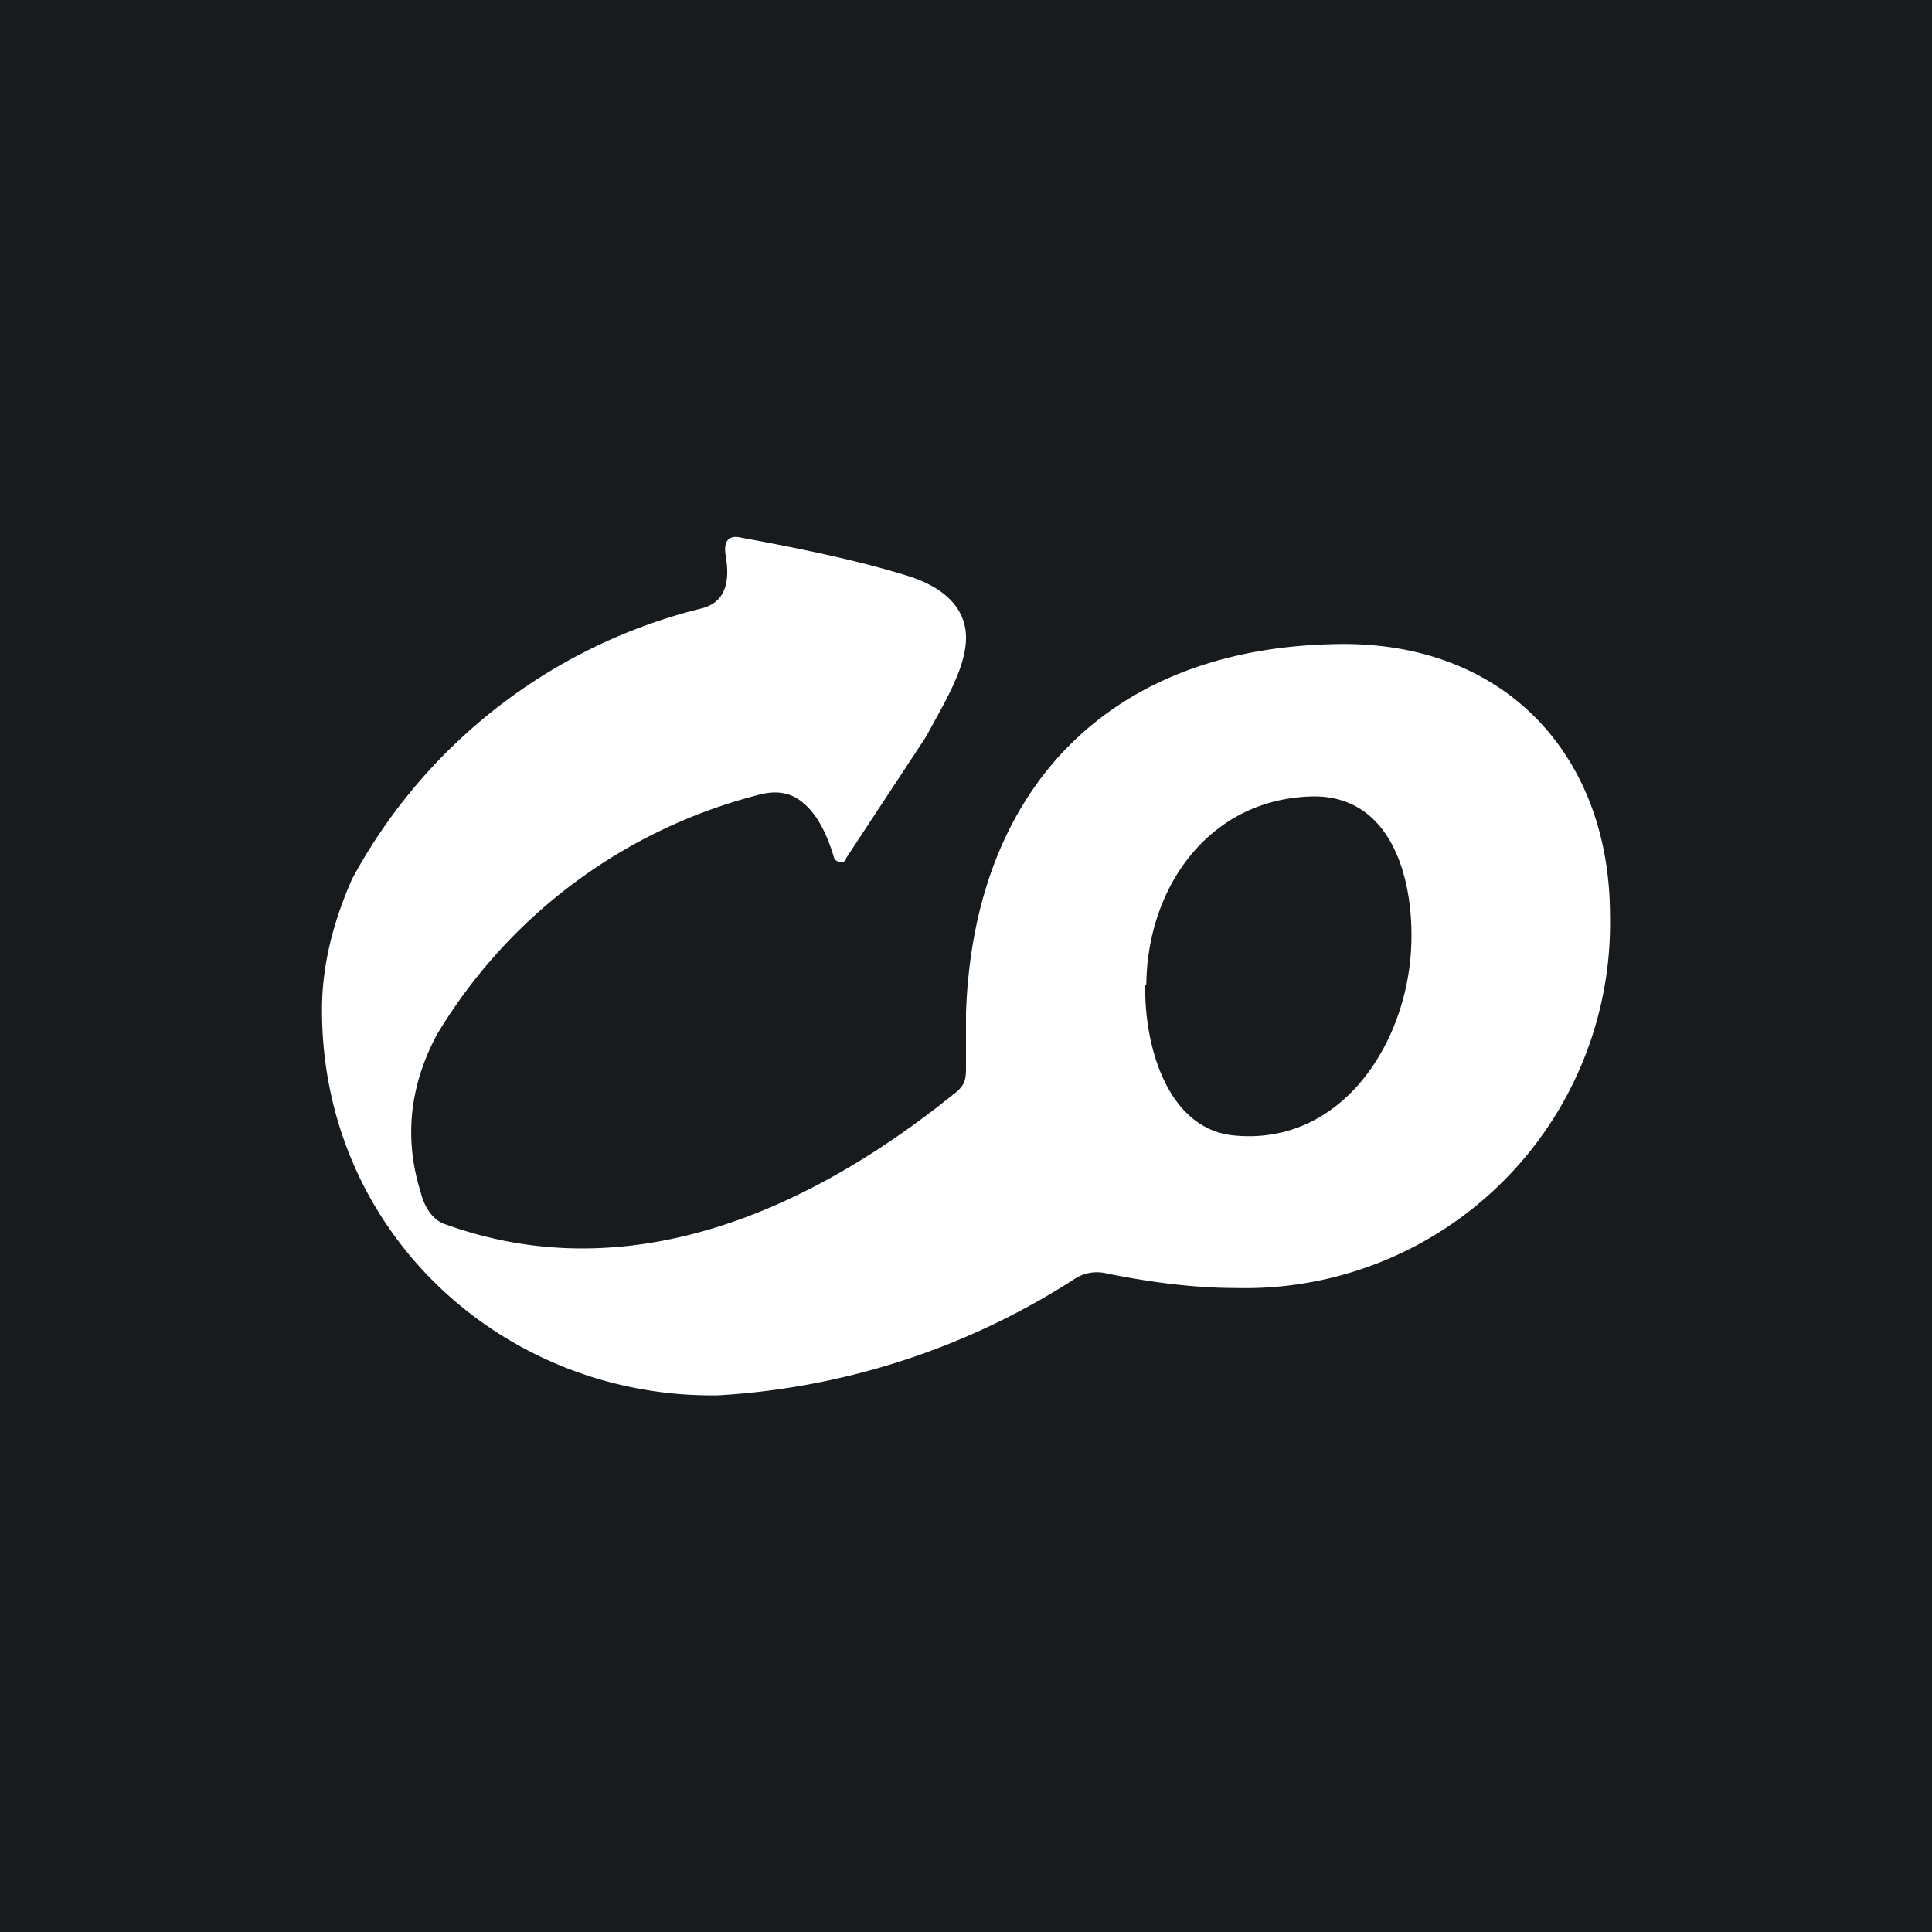 <!-- by TradingView --><svg width="18" height="18" viewBox="0 0 18 18" xmlns="http://www.w3.org/2000/svg"><path fill="#181B1E" d="M0 0h18v18H0z"/><path d="m7.88 8 .75-1.14c.16-.3.37-.63.37-.92 0-.24-.16-.46-.56-.58-.42-.13-.93-.24-1.53-.35-.12-.03-.17.03-.15.16.05.28-.02.45-.23.5a5.08 5.08 0 0 0-3.25 2.52C3.1 8.6 3 9 3 9.41 3 11.5 4.71 13.03 6.69 13a6.86 6.86 0 0 0 3.22-1.02l.11-.07a.38.38 0 0 1 .27-.05c.39.08.81.14 1.22.14A3.4 3.4 0 0 0 15 8.53c0-1.46-.94-2.52-2.46-2.53C10.34 6 9.07 7.35 9 9.44v.5c0 .05 0 .1-.02.15a.3.3 0 0 1-.09.1c-1.4 1.13-3.06 1.82-4.73 1.22-.11-.03-.2-.14-.24-.3-.16-.51-.1-1 .15-1.47a4.92 4.92 0 0 1 2.98-2.23c.17-.05.31-.03.42.06.13.1.23.28.3.52.01.03.04.04.06.04.02 0 .04 0 .05-.02Zm2.8 1.17c.01-.91.59-1.73 1.55-1.75.7-.01.93.7.92 1.33-.01.93-.63 1.92-1.64 1.83-.63-.05-.85-.83-.84-1.4Z" fill="#fff"/></svg>